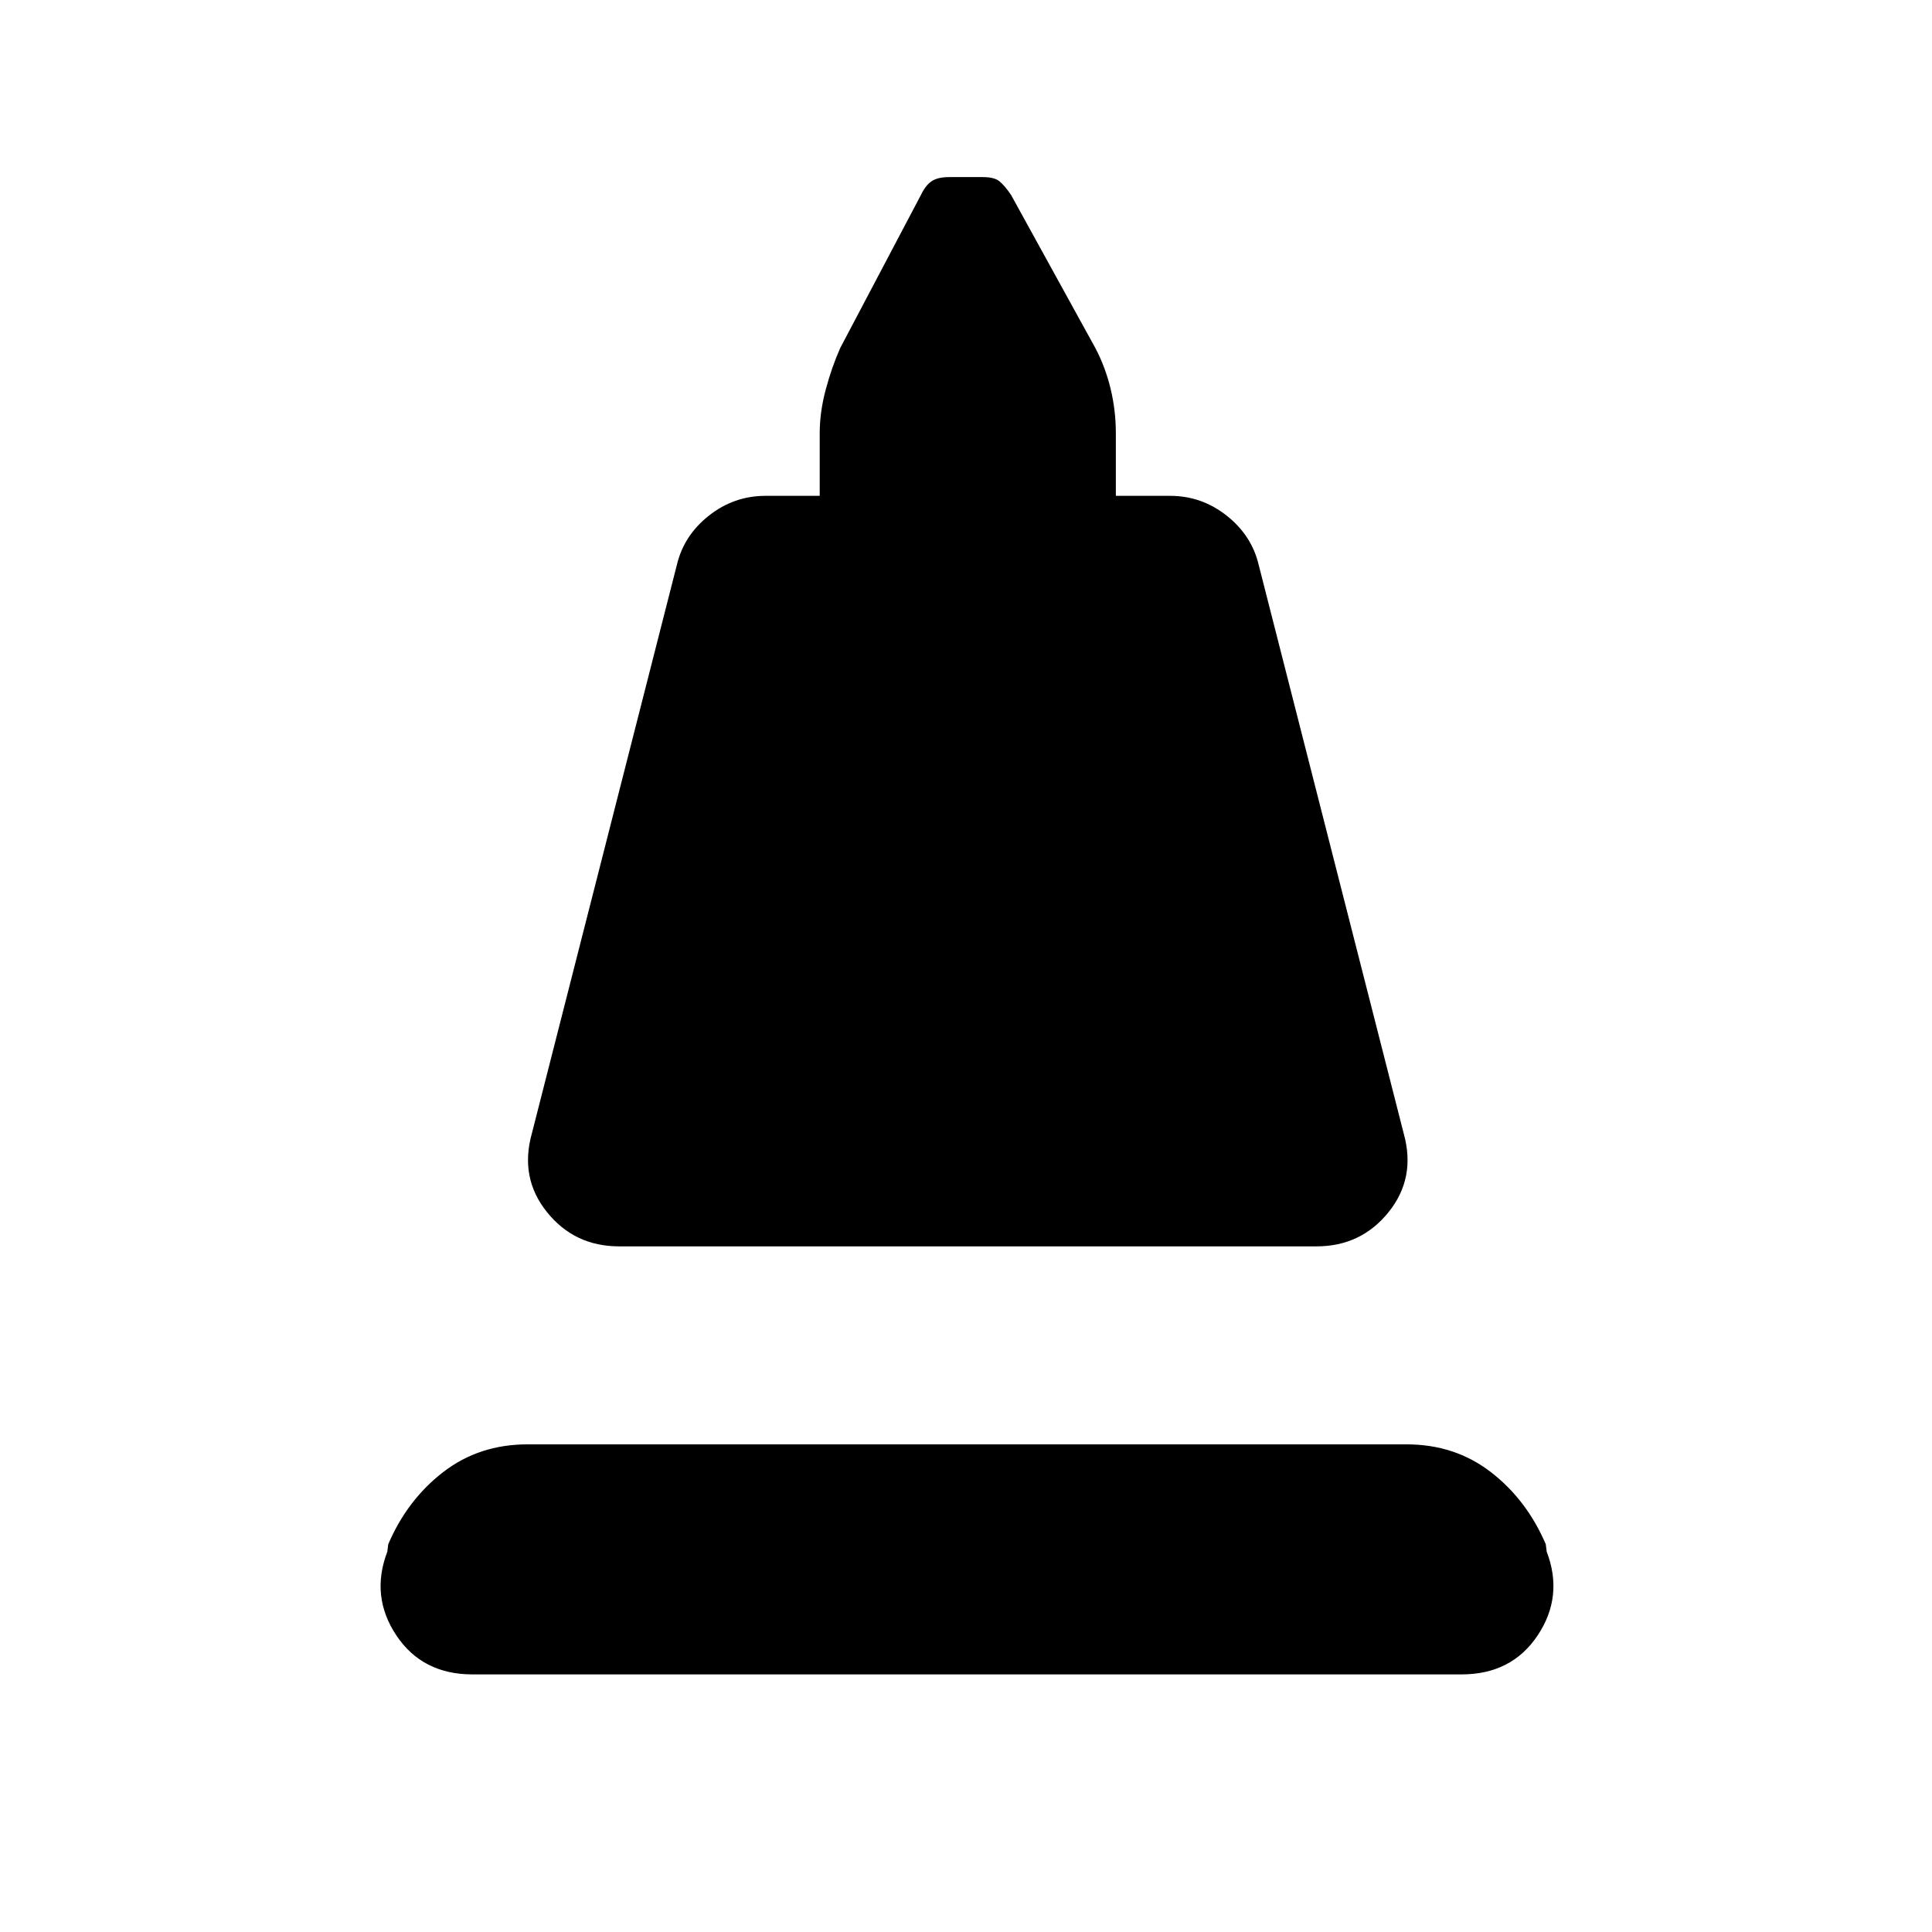 <svg xmlns="http://www.w3.org/2000/svg" height="24" viewBox="0 -960 960 960" width="24"><path d="m264.31-396.92 72-282.31q3.46-14.69 15.92-24.54t28.15-9.85h26.93v-31.15q0-10.46 3-21.69t7.23-20.69l40.08-76q2.23-4.7 5.26-6.77 3.04-2.08 8.74-2.08h16.76q5.7 0 8.24 2.08 2.53 2.07 5.76 6.77l41.85 76q5 9.46 7.62 20.3 2.61 10.85 2.61 22.08v31.15h26.92q15.7 0 28.16 9.85t15.92 24.54l72 282.31q6.23 22.15-7.46 39.19-13.69 17.04-35.85 17.04H307.62q-22.16 0-35.85-17.04-13.69-17.04-7.46-39.19ZM234.77-128q-24.92 0-37.85-19.42Q184-166.85 192.46-189l.46-3.69q9.46-22.08 27.31-35.85 17.85-13.77 41.92-13.77h436.7q24.07 0 41.92 13.77t27.31 35.85l.46 3.69q8.46 22.15-4.46 41.58Q751.15-128 726.23-128H234.77Z"/></svg>
